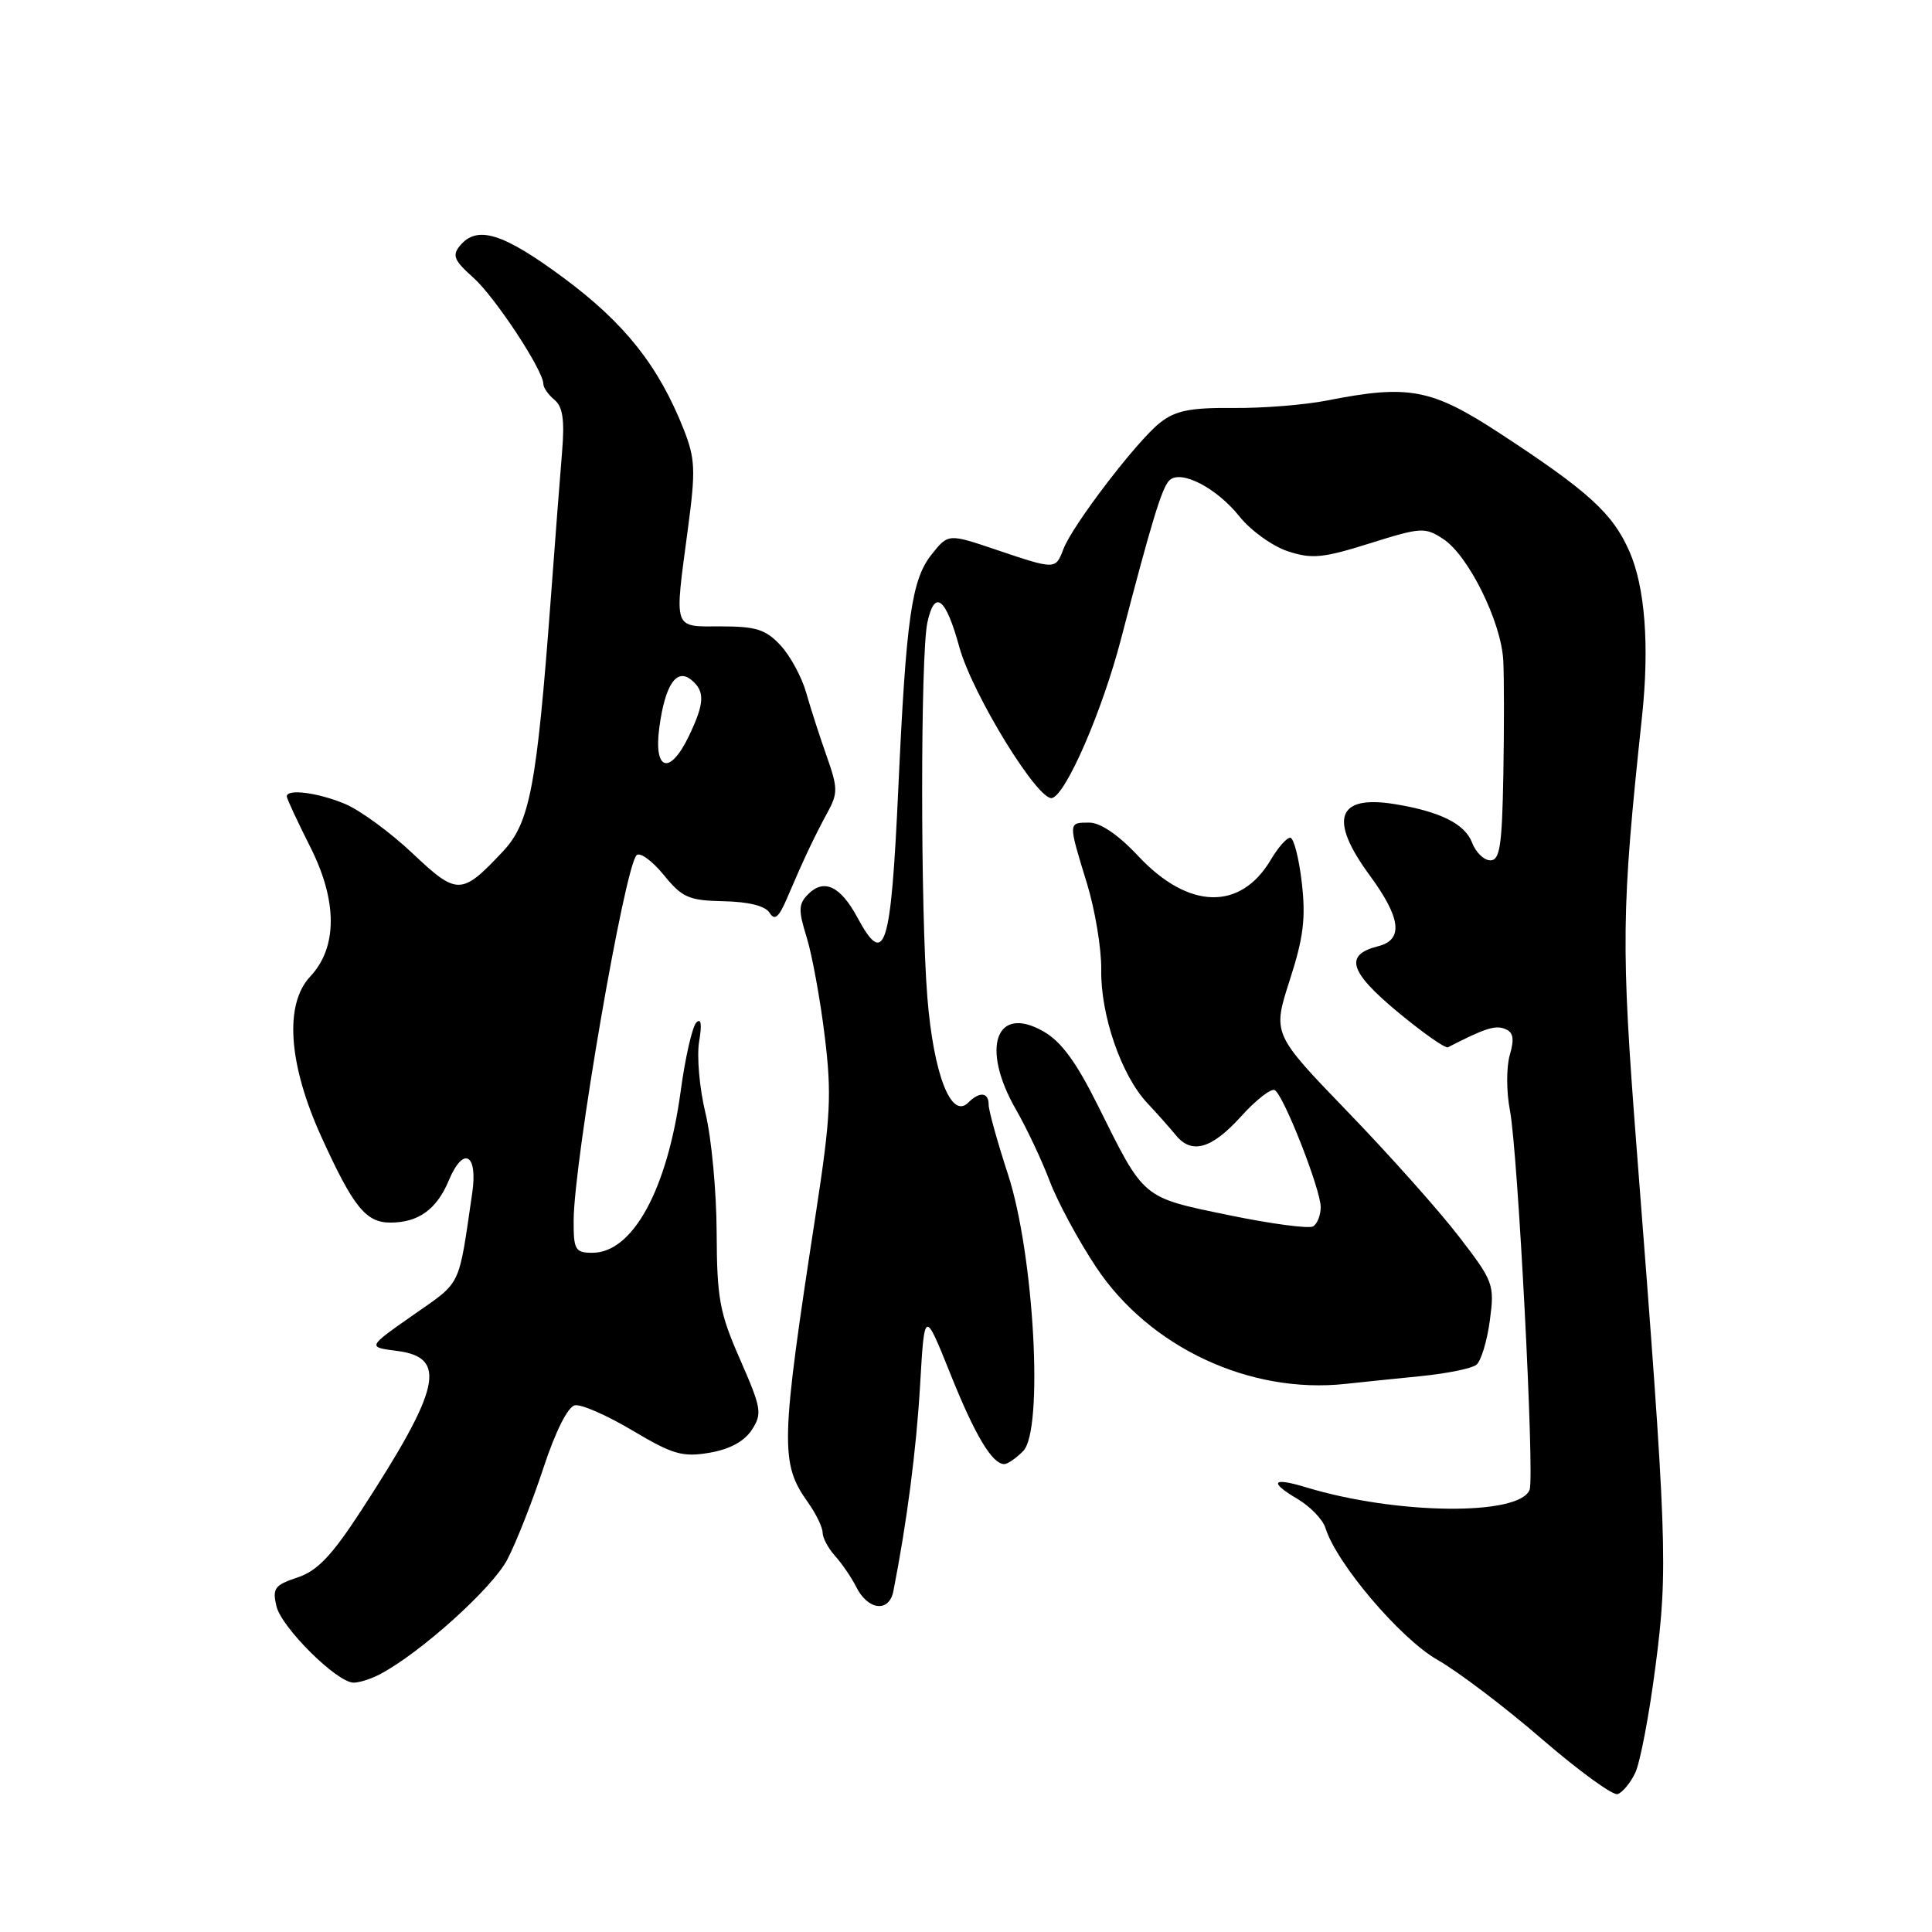 <?xml version="1.0" encoding="UTF-8" standalone="no"?>
<!DOCTYPE svg PUBLIC "-//W3C//DTD SVG 1.1//EN" "http://www.w3.org/Graphics/SVG/1.1/DTD/svg11.dtd" >
<svg xmlns="http://www.w3.org/2000/svg" xmlns:xlink="http://www.w3.org/1999/xlink" version="1.1" viewBox="0 0 256 256">
 <g >
 <path fill="currentColor"
d=" M 216.67 234.93 C 217.32 233.59 218.54 227.20 219.37 220.72 C 221.04 207.85 220.91 204.17 216.89 152.50 C 214.77 125.11 214.82 120.81 217.57 95.00 C 218.58 85.60 217.98 77.75 215.89 73.03 C 213.67 68.00 210.46 65.08 198.66 57.37 C 189.69 51.51 186.66 50.93 175.89 53.06 C 172.92 53.65 167.30 54.10 163.39 54.06 C 157.70 54.01 155.76 54.40 153.71 56.01 C 150.65 58.42 142.12 69.57 140.91 72.75 C 139.86 75.50 139.88 75.50 132.02 72.85 C 125.65 70.70 125.65 70.70 123.45 73.46 C 120.79 76.80 120.07 81.80 119.03 104.50 C 118.05 125.81 117.25 128.33 113.60 121.56 C 111.38 117.43 109.19 116.38 107.11 118.46 C 105.79 119.78 105.76 120.57 106.90 124.24 C 107.62 126.58 108.69 132.46 109.28 137.30 C 110.22 144.97 110.07 147.97 108.10 160.80 C 103.41 191.30 103.34 193.86 107.07 199.09 C 108.13 200.59 109.00 202.38 109.00 203.08 C 109.00 203.77 109.75 205.17 110.66 206.18 C 111.57 207.19 112.82 209.02 113.44 210.25 C 115.00 213.39 117.82 213.71 118.38 210.82 C 120.18 201.65 121.42 192.07 121.92 183.50 C 122.50 173.50 122.50 173.50 125.91 182.00 C 129.20 190.21 131.47 194.00 133.08 194.00 C 133.51 194.00 134.63 193.23 135.57 192.28 C 138.31 189.55 137.03 166.21 133.56 155.60 C 132.15 151.28 131.00 147.13 131.00 146.37 C 131.00 144.72 129.80 144.60 128.29 146.11 C 126.04 148.36 123.70 142.35 122.88 132.16 C 121.96 120.76 121.96 86.81 122.88 82.50 C 123.84 78.02 125.31 79.14 127.12 85.75 C 128.86 92.04 137.61 106.27 139.42 105.74 C 141.30 105.19 146.08 94.14 148.55 84.64 C 152.60 69.09 153.95 64.65 154.94 63.66 C 156.43 62.17 161.20 64.63 164.24 68.44 C 165.73 70.30 168.60 72.37 170.63 73.04 C 173.82 74.09 175.26 73.96 181.50 72.00 C 188.31 69.86 188.82 69.83 191.25 71.43 C 194.58 73.61 198.92 82.40 199.19 87.50 C 199.31 89.70 199.31 96.56 199.20 102.75 C 199.03 112.08 198.74 114.00 197.48 114.00 C 196.64 114.00 195.55 112.95 195.06 111.66 C 194.12 109.18 190.85 107.54 184.88 106.56 C 177.16 105.28 176.00 108.51 181.50 116.00 C 185.65 121.65 185.99 124.53 182.61 125.38 C 178.11 126.51 178.76 128.73 185.14 134.04 C 188.48 136.82 191.51 138.95 191.86 138.77 C 196.70 136.28 198.10 135.82 199.38 136.32 C 200.53 136.76 200.69 137.58 200.05 139.81 C 199.59 141.41 199.60 144.70 200.07 147.11 C 201.13 152.57 203.36 195.61 202.68 197.40 C 201.34 200.89 185.02 200.71 173.07 197.08 C 168.57 195.71 168.10 196.36 171.93 198.62 C 173.62 199.62 175.28 201.35 175.63 202.47 C 177.08 207.15 185.53 217.11 190.46 219.93 C 193.23 221.51 199.48 226.25 204.34 230.46 C 209.21 234.66 213.71 237.93 214.34 237.73 C 214.98 237.52 216.03 236.26 216.67 234.93 Z  M 50.32 221.86 C 55.69 219.04 65.25 210.44 67.23 206.63 C 68.41 204.36 70.56 198.90 72.01 194.50 C 73.61 189.64 75.25 186.38 76.18 186.21 C 77.02 186.04 80.45 187.55 83.81 189.55 C 89.15 192.73 90.44 193.10 94.00 192.50 C 96.66 192.05 98.61 191.00 99.61 189.48 C 101.02 187.31 100.91 186.64 98.07 180.15 C 95.34 173.94 95.00 172.08 94.96 163.33 C 94.94 157.92 94.28 150.80 93.48 147.50 C 92.68 144.20 92.31 139.93 92.64 138.00 C 93.03 135.71 92.90 134.85 92.26 135.50 C 91.73 136.05 90.80 140.12 90.20 144.54 C 88.43 157.61 83.85 166.00 78.50 166.00 C 76.22 166.00 76.00 165.62 76.01 161.75 C 76.03 153.95 82.75 114.92 84.35 113.32 C 84.79 112.88 86.40 114.04 87.93 115.91 C 90.40 118.95 91.26 119.32 95.90 119.42 C 99.22 119.49 101.41 120.04 101.97 120.95 C 102.65 122.04 103.20 121.57 104.32 118.94 C 106.50 113.83 107.92 110.82 109.64 107.67 C 111.04 105.11 111.03 104.41 109.53 100.17 C 108.62 97.60 107.40 93.82 106.82 91.77 C 106.24 89.72 104.72 86.91 103.43 85.52 C 101.48 83.41 100.19 83.00 95.55 83.00 C 89.10 83.00 89.34 83.71 91.16 70.00 C 92.19 62.29 92.12 60.76 90.59 56.88 C 87.25 48.46 82.79 42.84 74.71 36.84 C 66.66 30.88 63.24 29.81 60.96 32.54 C 59.88 33.85 60.16 34.51 62.72 36.79 C 65.61 39.38 72.00 49.08 72.00 50.89 C 72.00 51.37 72.66 52.31 73.47 52.98 C 74.57 53.89 74.83 55.65 74.48 59.85 C 74.22 62.96 73.54 71.80 72.97 79.50 C 71.12 104.22 70.21 109.03 66.63 112.83 C 61.15 118.66 60.59 118.67 54.66 113.07 C 51.74 110.31 47.72 107.36 45.71 106.52 C 42.12 105.02 38.00 104.49 38.00 105.53 C 38.00 105.82 39.40 108.83 41.11 112.22 C 44.73 119.38 44.73 125.53 41.12 129.38 C 37.65 133.06 38.20 140.99 42.58 150.63 C 46.81 159.93 48.48 162.00 51.72 162.00 C 55.45 162.00 57.87 160.25 59.48 156.39 C 61.40 151.80 63.34 152.87 62.57 158.10 C 60.71 170.80 61.24 169.70 54.75 174.25 C 48.67 178.50 48.67 178.50 52.59 179.00 C 59.34 179.86 58.42 183.93 47.83 200.20 C 43.94 206.17 42.04 208.16 39.40 209.03 C 36.39 210.03 36.07 210.46 36.63 212.83 C 37.29 215.64 44.57 222.88 46.82 222.96 C 47.54 222.98 49.11 222.49 50.32 221.86 Z  M 188.31 182.34 C 191.72 182.00 195.01 181.33 195.62 180.85 C 196.24 180.36 197.04 177.73 197.41 174.99 C 198.05 170.18 197.91 169.81 193.28 163.80 C 190.65 160.38 184.02 152.95 178.55 147.29 C 168.61 136.99 168.61 136.99 170.89 129.90 C 172.73 124.21 173.04 121.65 172.49 116.91 C 172.11 113.66 171.42 111.00 170.96 111.00 C 170.49 111.00 169.34 112.31 168.39 113.92 C 164.37 120.71 157.48 120.53 150.85 113.46 C 148.22 110.64 145.81 109.00 144.34 109.00 C 141.52 109.00 141.52 108.89 144.01 117.00 C 145.11 120.58 145.96 125.75 145.92 128.50 C 145.82 134.48 148.58 142.49 152.01 146.15 C 153.38 147.61 155.08 149.53 155.79 150.40 C 157.89 153.00 160.54 152.25 164.42 147.96 C 166.42 145.74 168.45 144.16 168.92 144.45 C 170.13 145.20 175.00 157.62 175.00 159.95 C 175.00 161.01 174.55 162.16 174.00 162.50 C 173.45 162.84 168.41 162.17 162.81 161.01 C 151.26 158.62 151.68 158.97 145.50 146.54 C 142.59 140.69 140.61 137.99 138.23 136.65 C 131.95 133.08 129.93 138.85 134.61 147.00 C 136.03 149.47 138.05 153.75 139.09 156.50 C 140.13 159.25 142.90 164.38 145.24 167.90 C 152.31 178.54 165.62 184.76 178.31 183.37 C 180.41 183.14 184.91 182.68 188.31 182.34 Z  M 87.37 96.35 C 88.14 90.69 89.66 88.47 91.63 90.11 C 93.43 91.60 93.36 93.18 91.31 97.47 C 88.77 102.80 86.57 102.18 87.37 96.35 Z "/>
</g>
</svg>